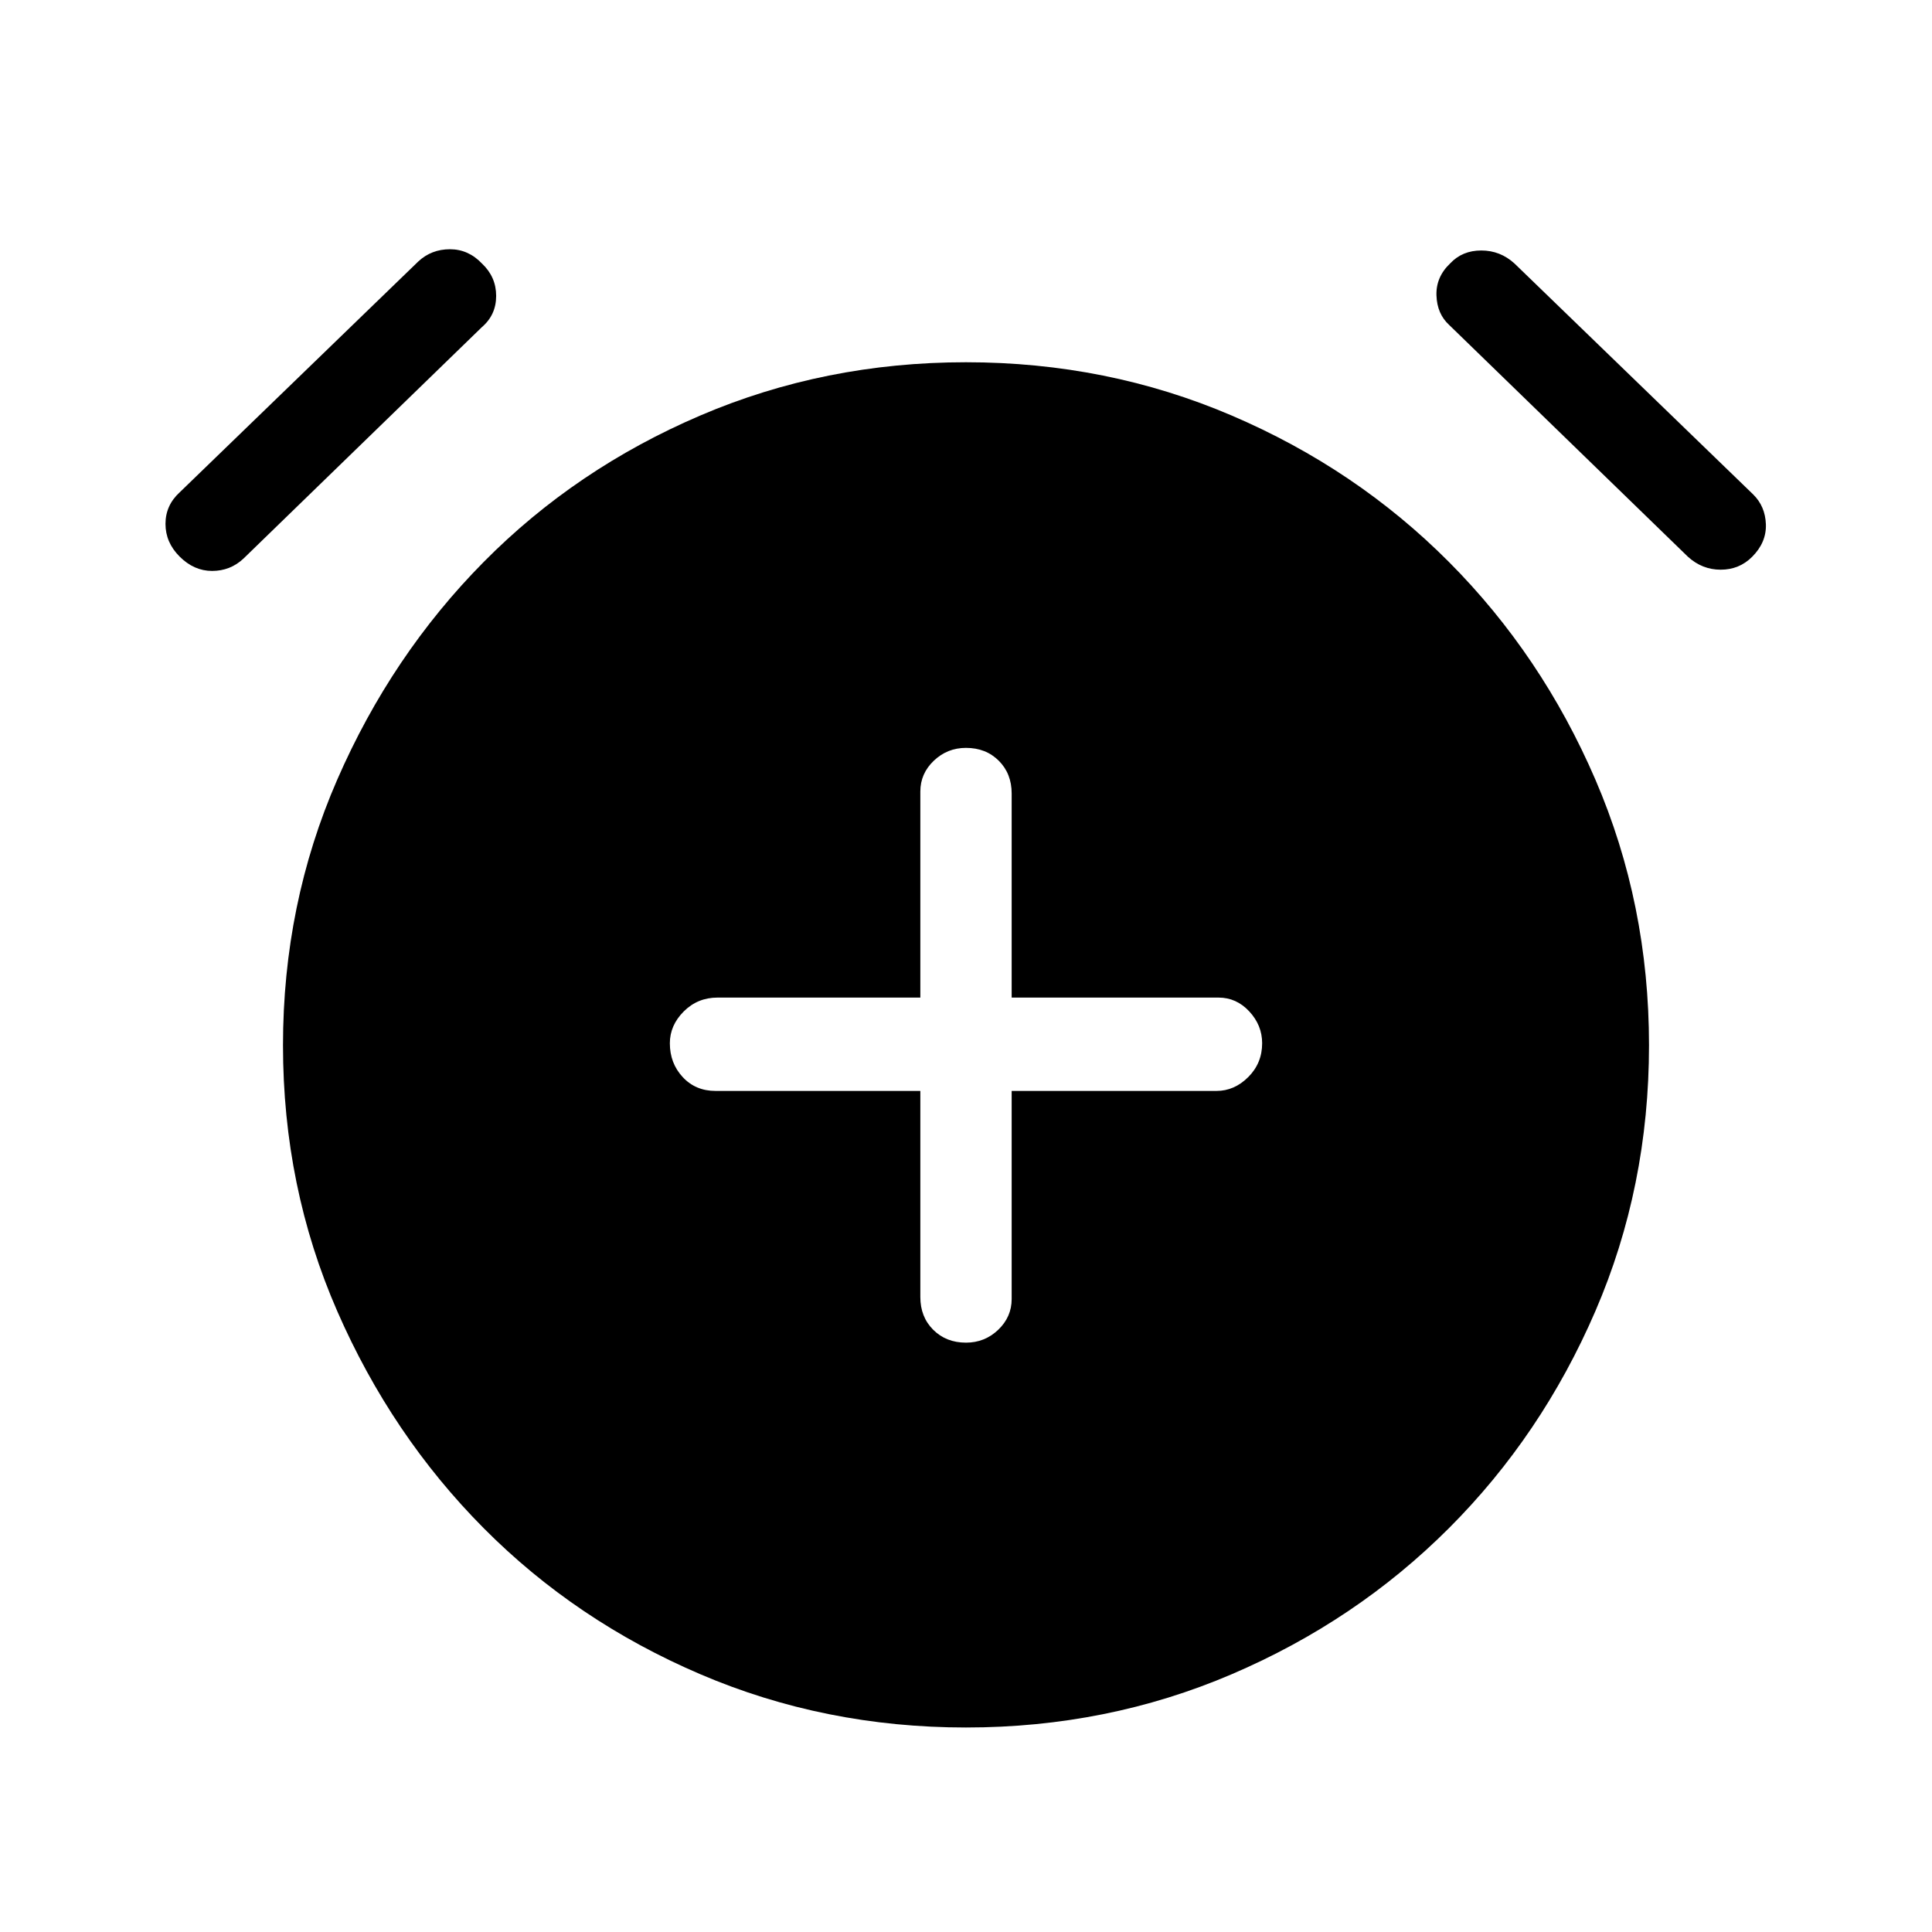 <svg xmlns="http://www.w3.org/2000/svg" width="48" height="48" viewBox="0 96 960 960"><path d="M480.013 763.153q9.294 0 15.987-6.384 6.692-6.385 6.692-15.308V638.076h101.769q8.904 0 15.798-6.898 6.894-6.897 6.894-16.807 0-8.909-6.384-15.794-6.385-6.884-15.308-6.884H502.692V490.308q0-9.904-6.398-16.298-6.398-6.394-16.307-6.394-9.294 0-15.987 6.385-6.692 6.384-6.692 15.307v102.385H356.539q-9.904 0-16.798 6.898-6.894 6.898-6.894 15.807 0 9.909 6.384 16.794 6.385 6.884 16.308 6.884h101.769v102.385q0 9.904 6.398 16.298 6.398 6.394 16.307 6.394Zm.009 191.23q-70.176 0-132.021-26.461-61.846-26.462-107.654-72.577-45.807-46.115-72.769-107.824-26.961-61.708-26.961-132.114 0-70.176 26.961-132.022 26.962-61.846 72.769-108.153 45.808-46.308 107.632-72.769 61.824-26.462 131.999-26.462 70.176 0 132.021 26.462 61.846 26.461 107.962 72.769 46.115 46.307 72.768 108.131 26.654 61.824 26.654 132 0 70.406-26.654 132.136-26.653 61.731-72.768 107.846-46.116 46.115-107.94 72.577-61.824 26.461-131.999 26.461ZM120.924 373.616q-6.532 6.077-15.535 6.077t-16.164-7.161q-6.993-6.993-6.993-16.224 0-9.23 7.077-15.692l118.538-114.692q6.531-6.076 15.727-6.076 9.196 0 15.971 7.16 6.994 6.608 6.994 16.031 0 9.423-7.077 15.5L120.924 373.616Zm717.768-1L720.154 257.539q-6.077-5.531-6.385-14.727-.308-9.196 6.853-15.971 5.993-6.378 15.416-6.378t16.499 6.461l118.539 114.692q6.076 5.916 6.384 14.92.308 9.003-6.853 16.163-6.377 6.378-15.608 6.378-9.23 0-16.307-6.461Z"/></svg>